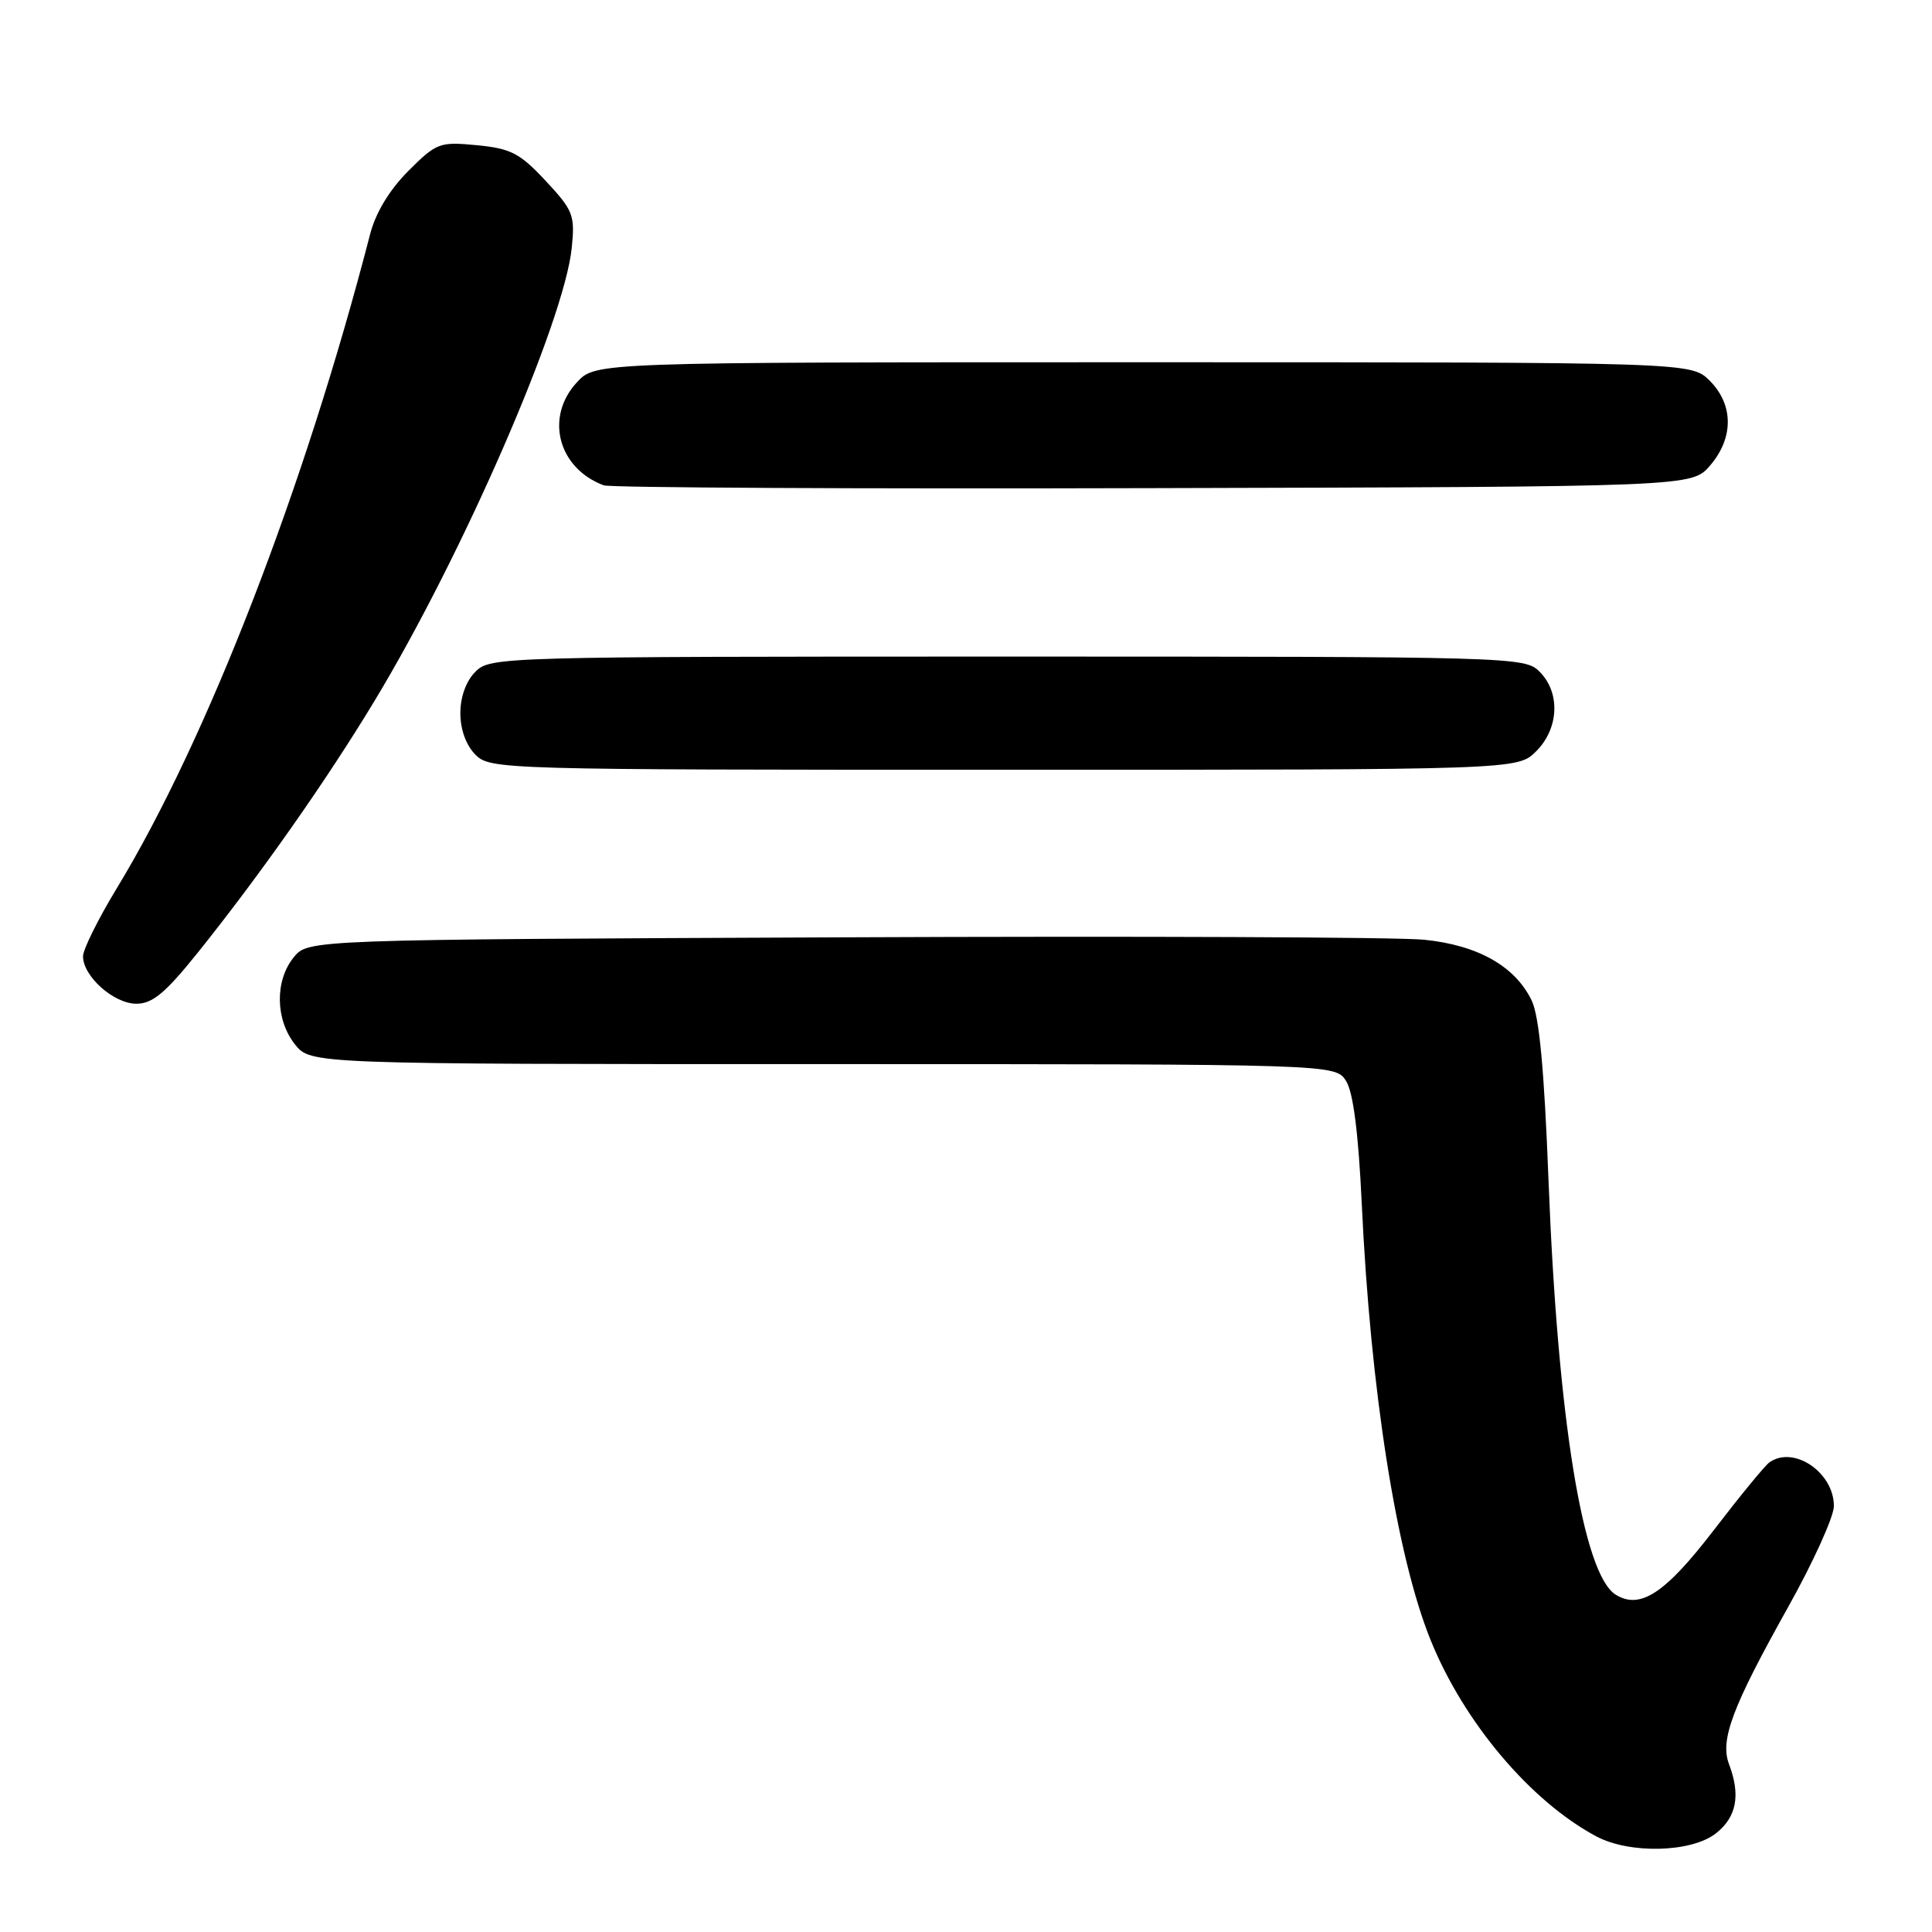 <?xml version="1.0" encoding="UTF-8" standalone="no"?>
<!DOCTYPE svg PUBLIC "-//W3C//DTD SVG 1.1//EN" "http://www.w3.org/Graphics/SVG/1.1/DTD/svg11.dtd" >
<svg xmlns="http://www.w3.org/2000/svg" xmlns:xlink="http://www.w3.org/1999/xlink" version="1.1" viewBox="0 0 256 256">
 <g >
 <path fill="currentColor"
d=" M 227.37 242.93 C 230.11 240.77 230.66 237.88 229.11 233.78 C 227.88 230.56 229.53 226.19 236.89 213.03 C 240.25 207.03 243.00 200.97 243.00 199.56 C 243.00 195.11 237.68 191.49 234.46 193.77 C 233.88 194.17 230.56 198.22 227.07 202.77 C 220.66 211.12 217.34 213.31 214.10 211.31 C 209.76 208.64 206.41 188.05 205.19 156.50 C 204.62 141.69 203.96 134.63 202.94 132.54 C 200.74 128.02 195.82 125.24 188.71 124.52 C 185.30 124.17 150.62 124.03 111.66 124.20 C 40.82 124.50 40.82 124.50 38.91 126.86 C 36.41 129.95 36.48 135.07 39.07 138.37 C 41.15 141.00 41.15 141.00 109.05 141.00 C 176.95 141.00 176.95 141.00 178.37 143.25 C 179.31 144.75 180.00 150.15 180.44 159.50 C 181.60 184.32 185.05 206.16 189.56 217.31 C 193.96 228.20 202.80 238.67 211.50 243.32 C 215.93 245.69 224.12 245.48 227.37 242.93 Z  M 26.19 126.25 C 34.46 115.93 43.20 103.50 49.55 93.00 C 61.20 73.77 74.76 42.65 75.76 32.84 C 76.20 28.51 75.96 27.88 72.30 23.96 C 68.88 20.29 67.69 19.68 63.19 19.24 C 58.24 18.77 57.85 18.91 54.10 22.66 C 51.60 25.17 49.78 28.17 49.04 31.04 C 40.36 64.63 27.44 97.99 15.50 117.66 C 13.02 121.74 11.00 125.81 11.00 126.72 C 11.00 129.37 15.09 133.00 18.06 133.00 C 20.21 133.00 21.90 131.59 26.19 126.25 Z  M 203.55 99.55 C 206.58 96.52 206.78 91.78 204.00 89.00 C 202.04 87.04 200.67 87.00 133.50 87.00 C 66.33 87.00 64.96 87.04 63.00 89.00 C 61.76 90.24 61.00 92.33 61.00 94.50 C 61.00 96.67 61.76 98.76 63.00 100.00 C 64.96 101.96 66.33 102.00 133.05 102.00 C 201.09 102.00 201.09 102.00 203.55 99.55 Z  M 226.59 61.69 C 229.74 58.03 229.72 53.63 226.55 50.45 C 224.09 48.00 224.09 48.00 151.50 48.00 C 78.90 48.00 78.90 48.00 76.45 50.65 C 72.17 55.26 73.93 62.04 80.00 64.31 C 80.83 64.62 113.60 64.79 152.84 64.68 C 224.17 64.50 224.17 64.50 226.59 61.69 Z "/>
</g>
</svg>